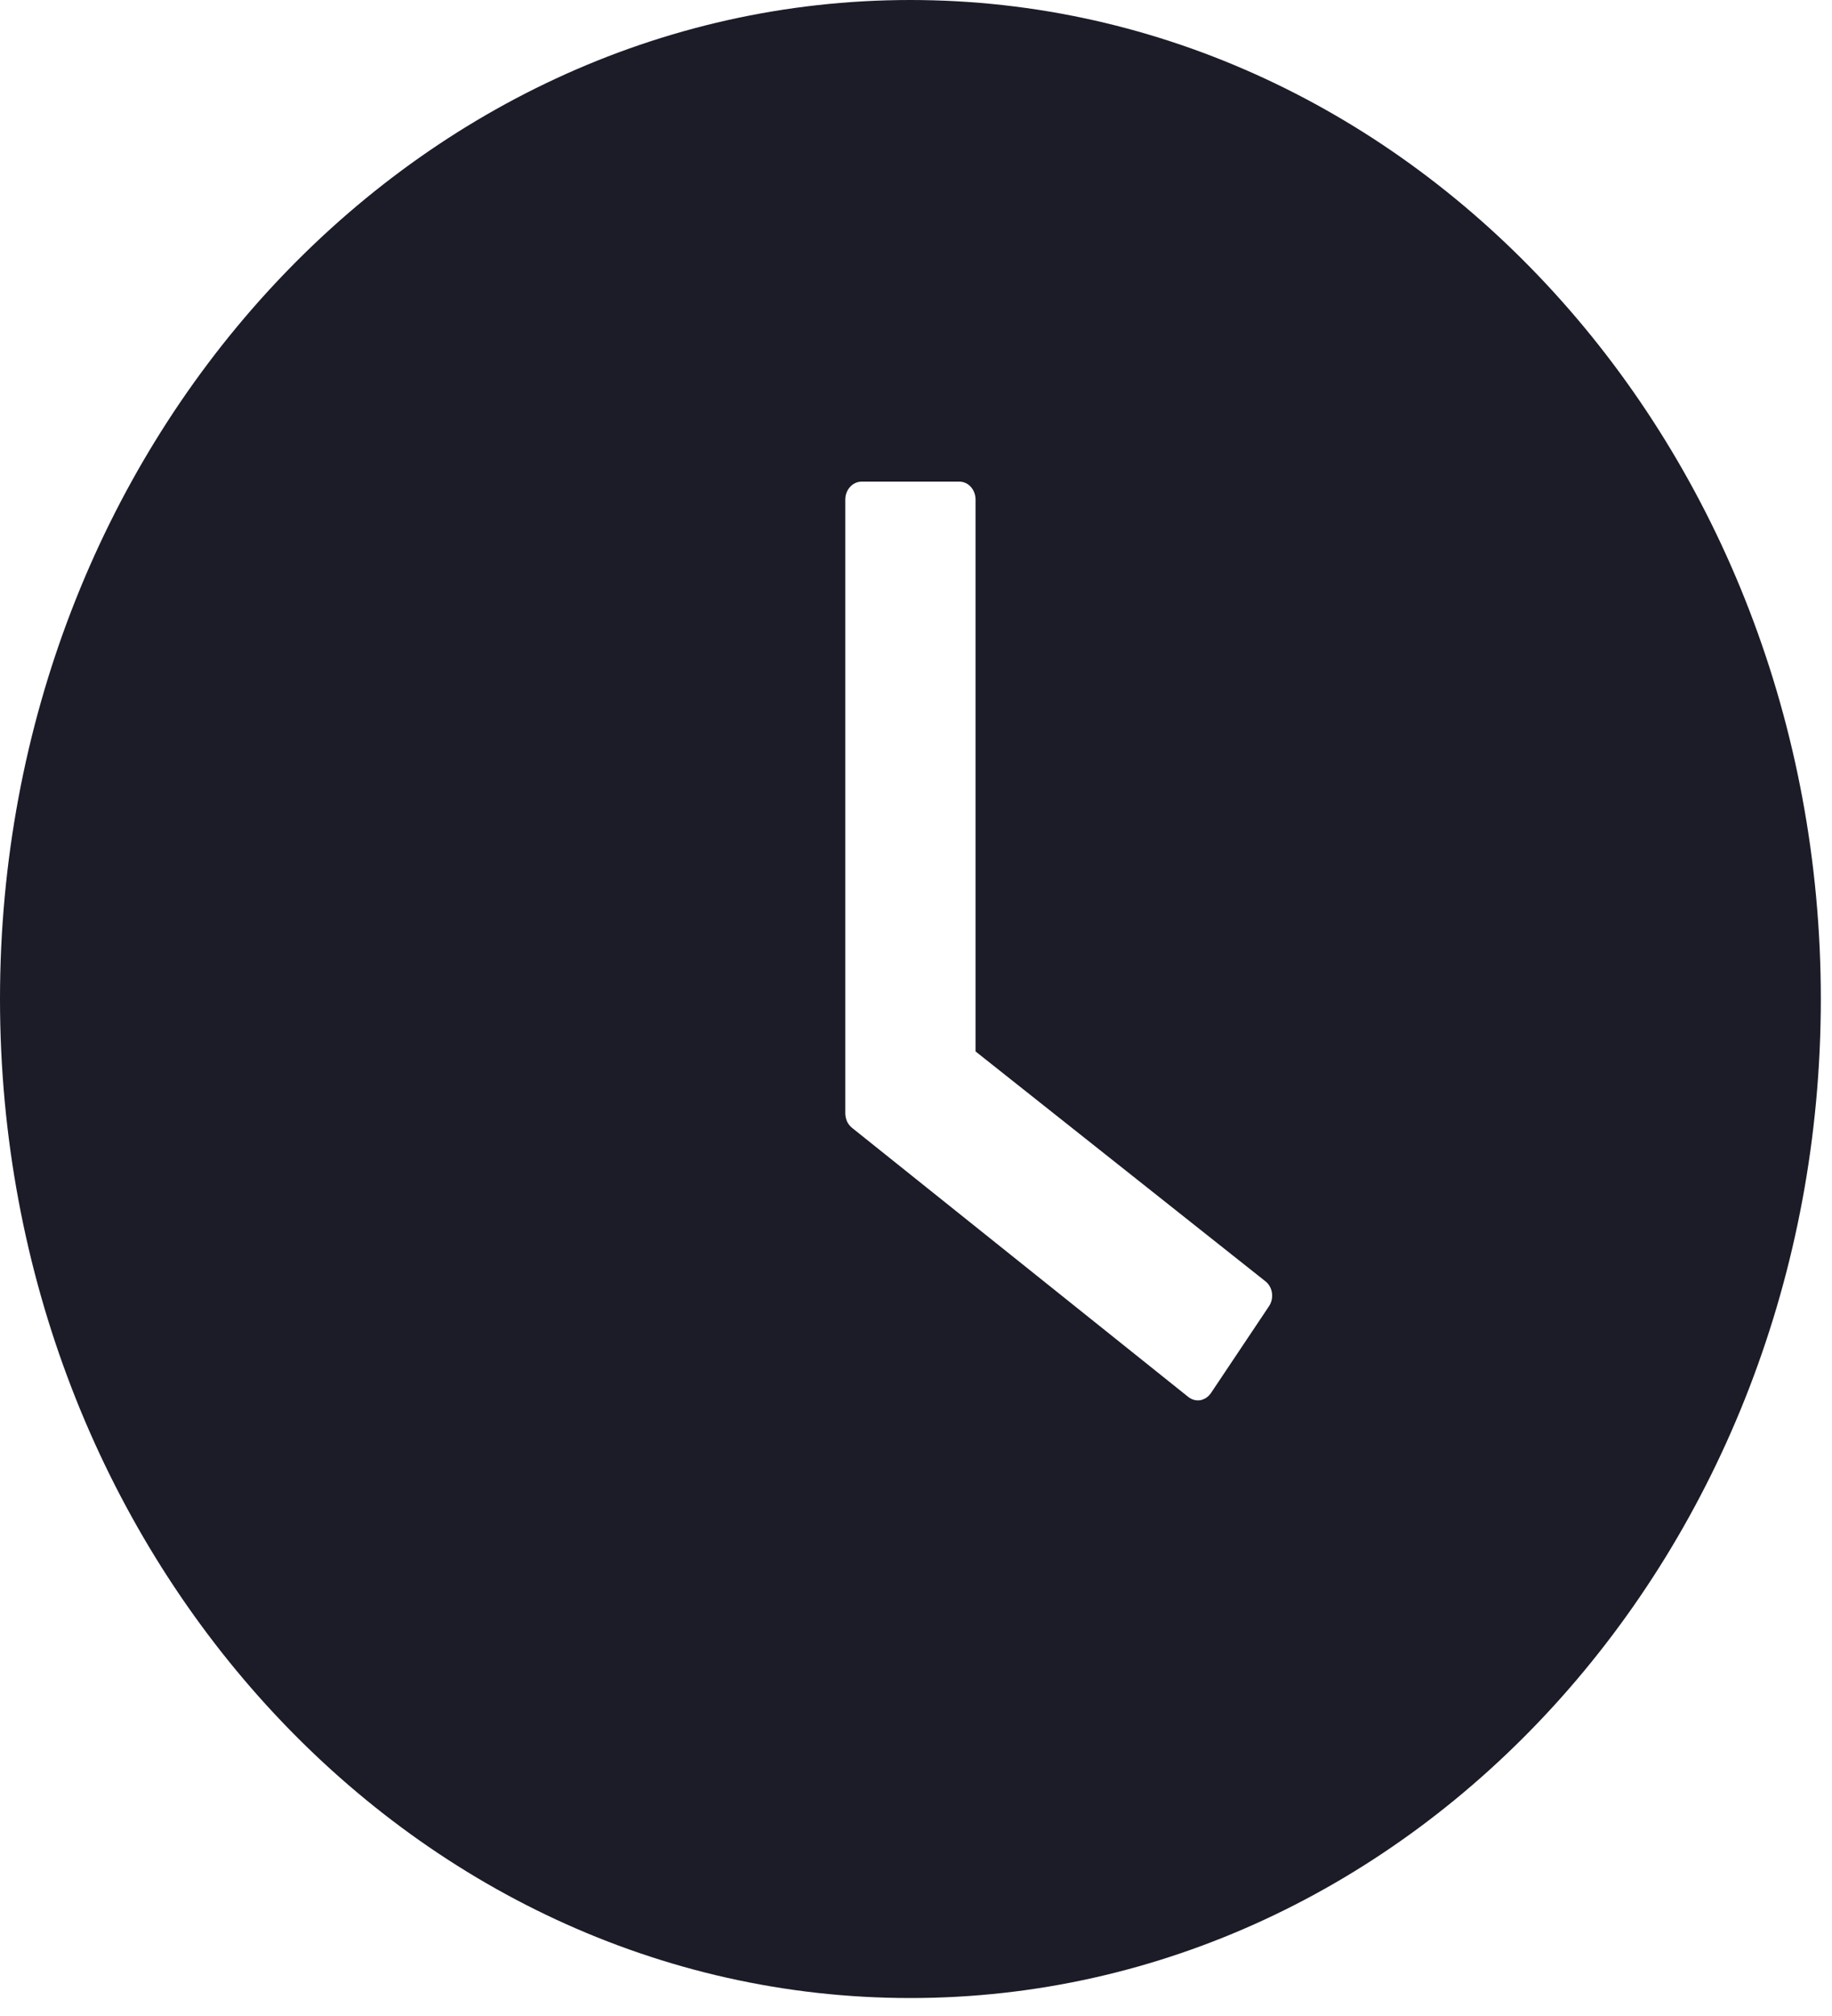 <svg width="10" height="11" viewBox="0 0 10 11" fill="none" xmlns="http://www.w3.org/2000/svg">
<path d="M4.969 0C2.225 0 0 2.441 0 5.451C0 8.461 2.225 10.902 4.969 10.902C7.714 10.902 9.939 8.461 9.939 5.451C9.939 2.441 7.714 0 4.969 0ZM6.927 7.127L6.61 7.601C6.603 7.611 6.594 7.62 6.584 7.627C6.574 7.633 6.563 7.638 6.552 7.64C6.54 7.642 6.528 7.641 6.517 7.638C6.506 7.635 6.495 7.629 6.486 7.622L4.651 6.154C4.64 6.145 4.63 6.133 4.624 6.12C4.618 6.106 4.614 6.091 4.614 6.075V2.726C4.614 2.672 4.654 2.628 4.703 2.628H5.237C5.286 2.628 5.325 2.672 5.325 2.726V5.737L6.907 6.991C6.947 7.022 6.956 7.083 6.927 7.127Z" fill="#1C1C28"/>
</svg>
